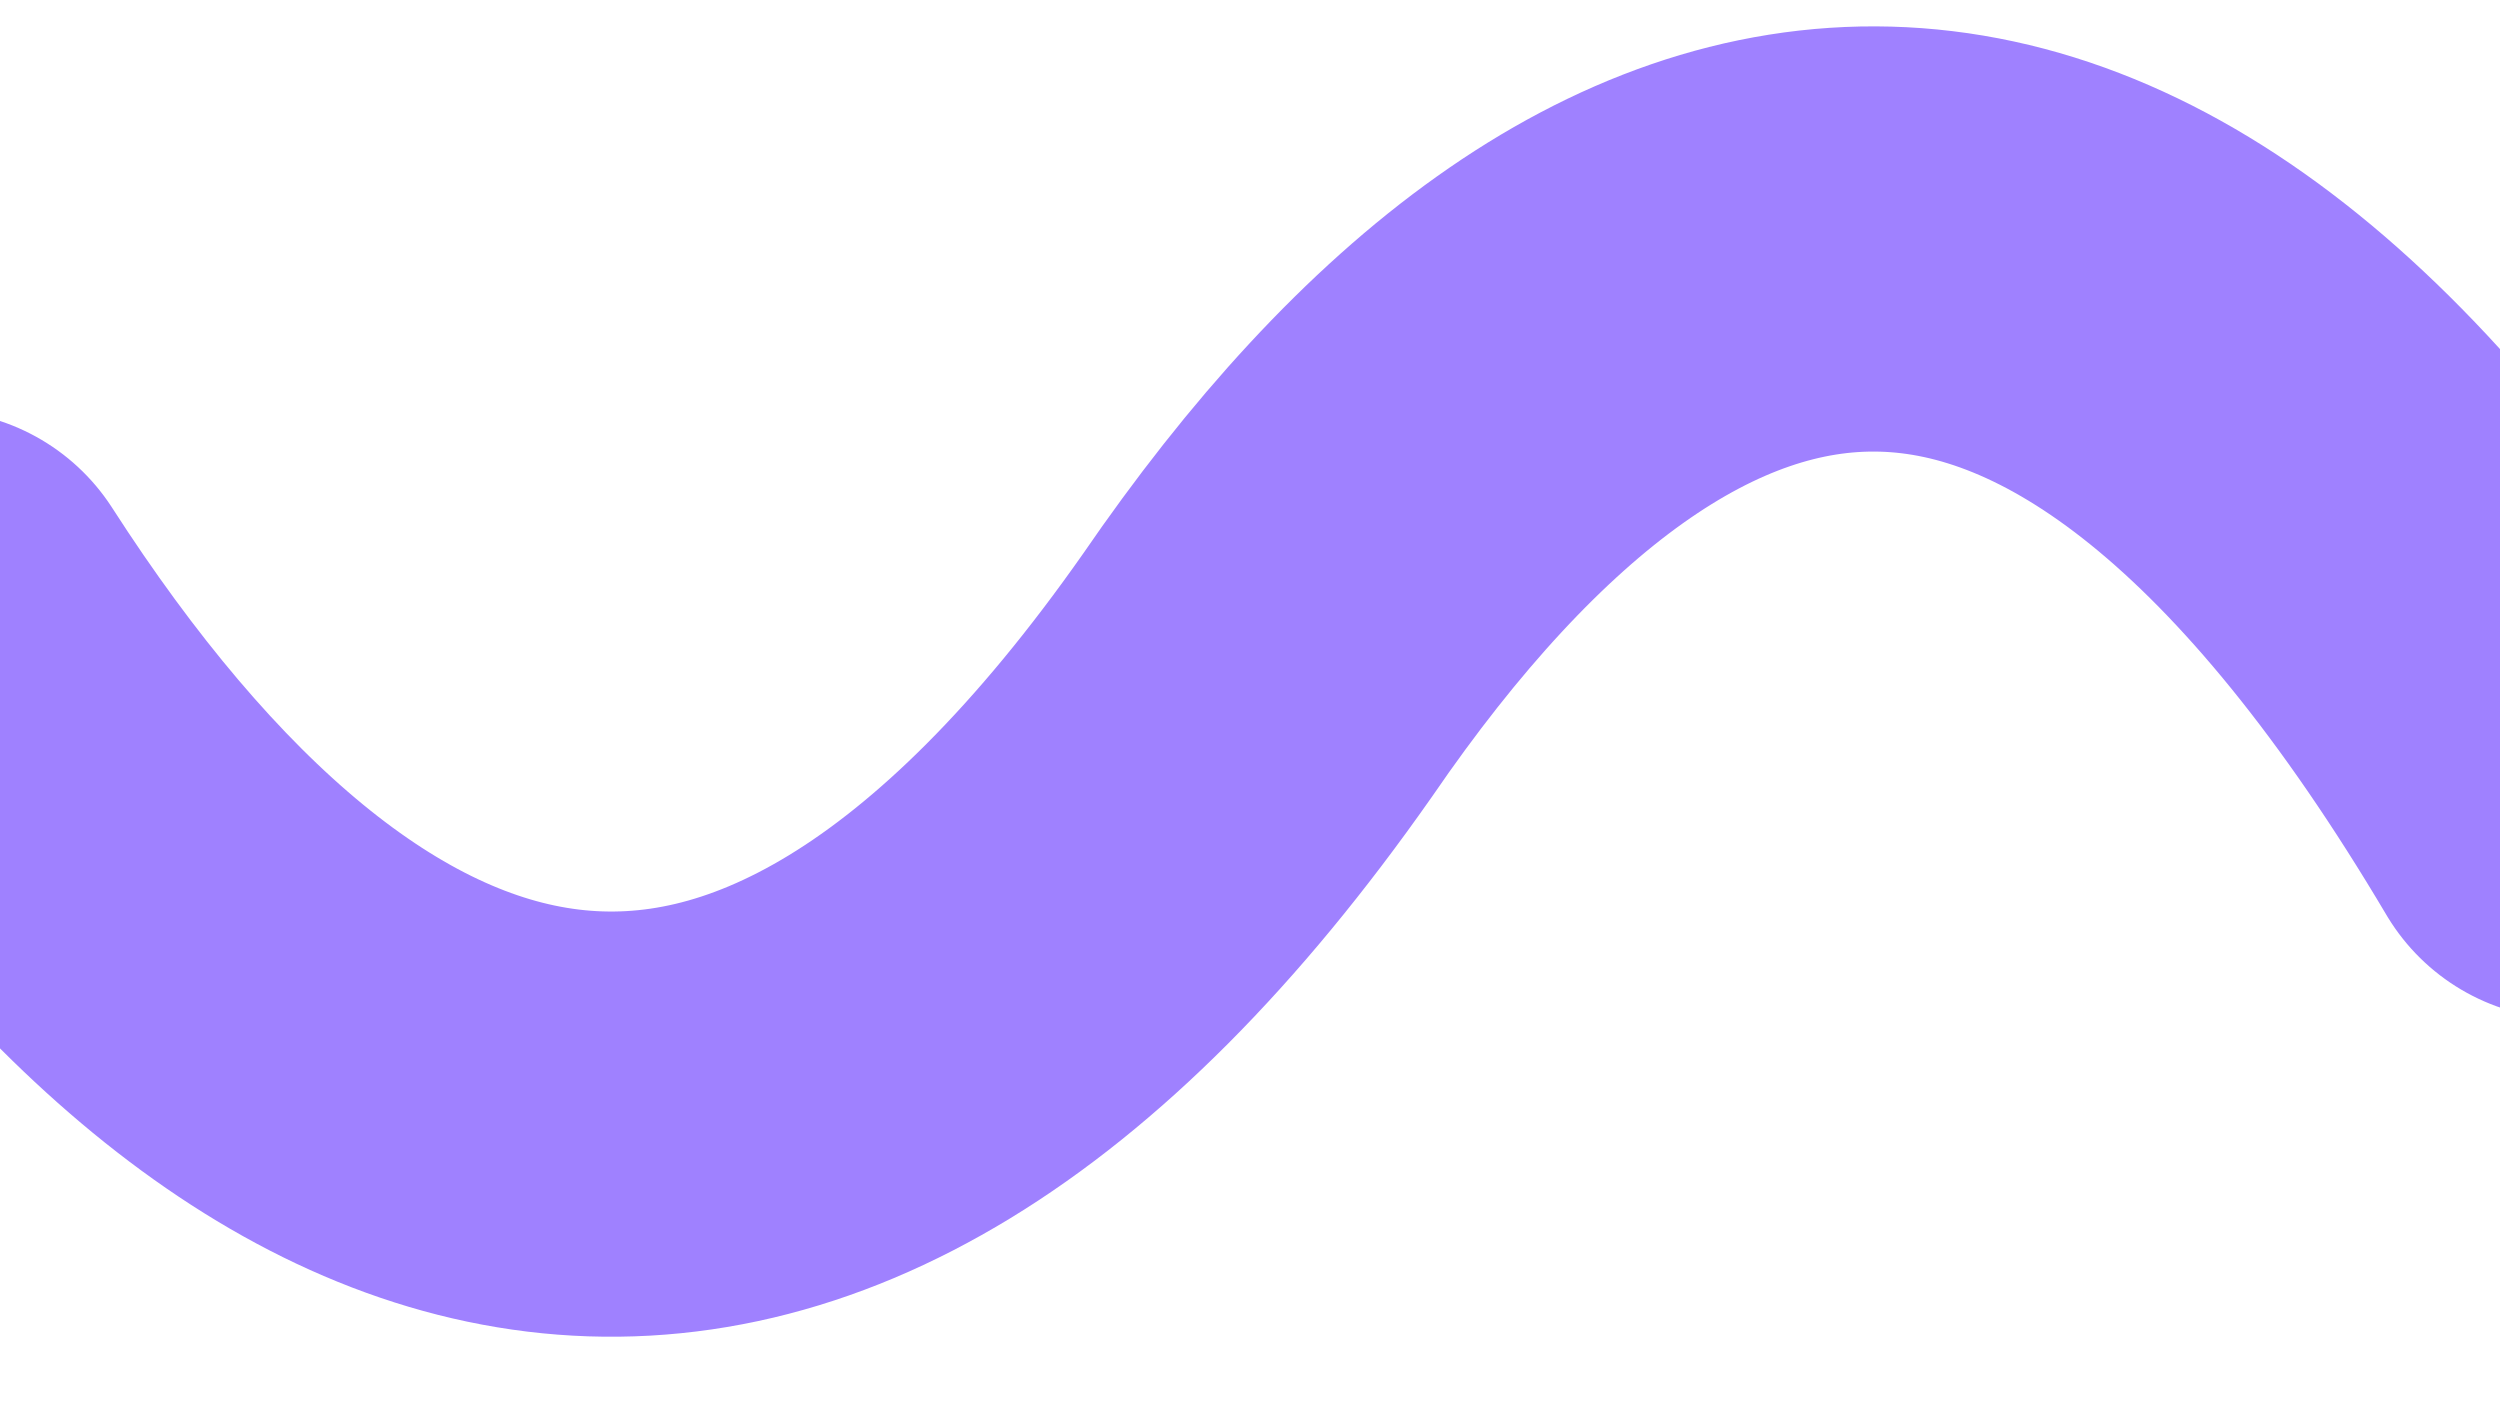 <?xml version="1.0" encoding="UTF-8" standalone="no"?>
<!-- Created with Inkscape (http://www.inkscape.org/) -->

<svg
   width="200"
   height="113"
   viewBox="0 0 52.917 29.898"
   version="1.1"
   id="svg1"
   inkscape:version="1.4 (e7c3feb100, 2024-10-09)"
   sodipodi:docname="wavy-line-3.svg"
   xmlns:inkscape="http://www.inkscape.org/namespaces/inkscape"
   xmlns:sodipodi="http://sodipodi.sourceforge.net/DTD/sodipodi-0.dtd"
   xmlns="http://www.w3.org/2000/svg"
   xmlns:svg="http://www.w3.org/2000/svg">
  <sodipodi:namedview
     id="namedview1"
     pagecolor="#ffffff"
     bordercolor="#000000"
     borderopacity="0.25"
     inkscape:showpageshadow="2"
     inkscape:pageopacity="0.0"
     inkscape:pagecheckerboard="0"
     inkscape:deskcolor="#d1d1d1"
     inkscape:document-units="px"
     inkscape:zoom="3.096605"
     inkscape:cx="82.832652"
     inkscape:cy="49.893352"
     inkscape:window-width="1920"
     inkscape:window-height="1080"
     inkscape:window-x="0"
     inkscape:window-y="600"
     inkscape:window-maximized="1"
     inkscape:current-layer="layer1" />
  <defs
     id="defs1" />
  <g
     inkscape:label="Layer 1"
     inkscape:groupmode="layer"
     id="layer1">
    <path
       style="fill:none;stroke:#9f81ff;stroke-width:9;stroke-linecap:round;stroke-dasharray:none;stroke-opacity:1;paint-order:fill markers stroke"
       d="M -1.41,13.184 C 6.376,25.282 16.441,28.81 26.616,14.295 34.765,2.405 44.649,0.637 54.384,17.072"
       id="path1"
       sodipodi:nodetypes="ccc" />
  </g>
</svg>
